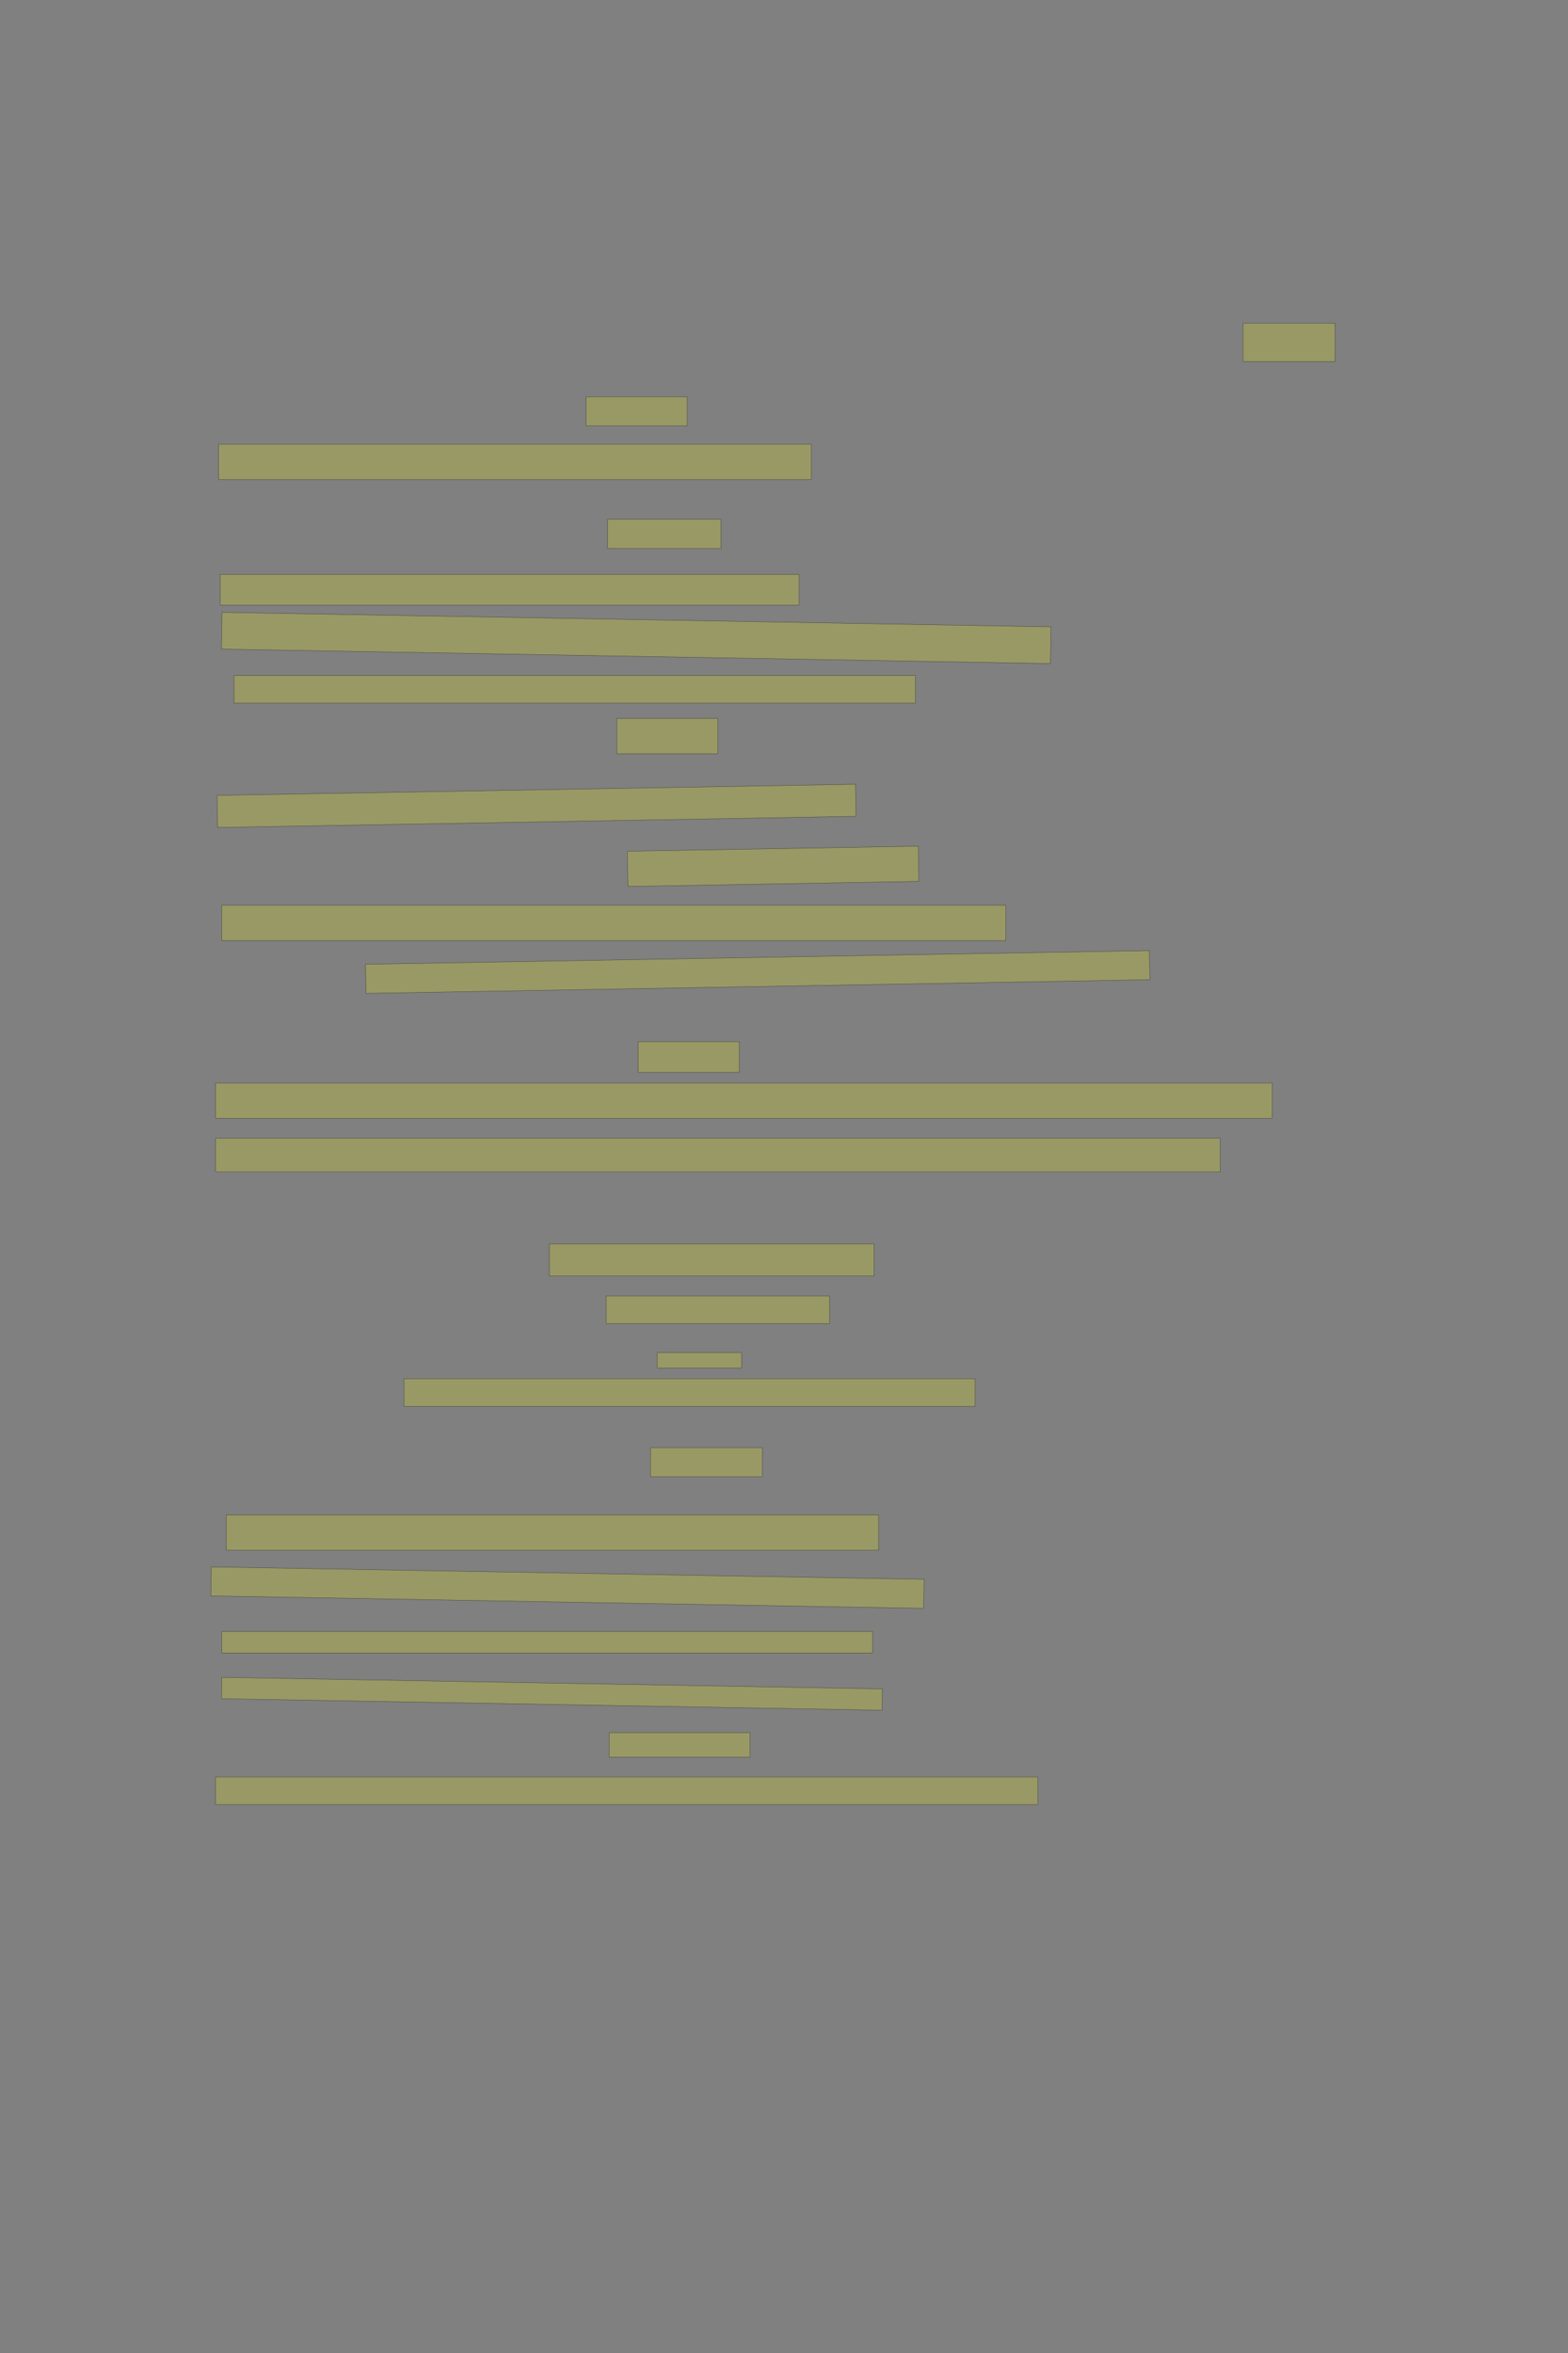 <?xml version="1.0" encoding="UTF-8" standalone="no"?><svg xmlns="http://www.w3.org/2000/svg" xmlns:xlink="http://www.w3.org/1999/xlink" height="6144" width="4096">
 <rect width="100%" height="100%" fill="#808080" stroke="none"/>
 <g>
  <title>Layer 1</title>
  <rect class=" imageannotationLine imageannotationLinked" fill="#FFFF00" fill-opacity="0.2" height="100" id="svg_2" stroke="#000000" stroke-opacity="0.5" width="240" x="3247.273" xlink:href="#la" y="844"/>
  <rect class=" imageannotationLine imageannotationLinked" fill="#FFFF00" fill-opacity="0.2" height="76" id="svg_4" stroke="#000000" stroke-opacity="0.5" width="264" x="1531.273" xlink:href="#lb" y="1036"/>
  <rect class=" imageannotationLine imageannotationLinked" fill="#FFFF00" fill-opacity="0.2" height="92" id="svg_6" stroke="#000000" stroke-opacity="0.5" width="1548" x="571.274" xlink:href="#lc" y="1160"/>
  <rect class=" imageannotationLine imageannotationLinked" fill="#FFFF00" fill-opacity="0.2" height="76" id="svg_8" stroke="#000000" stroke-opacity="0.5" width="296" x="1587.273" xlink:href="#ld" y="1356"/>
  <rect class=" imageannotationLine imageannotationLinked" fill="#FFFF00" fill-opacity="0.2" height="80" id="svg_10" stroke="#000000" stroke-opacity="0.5" width="1512" x="575.273" xlink:href="#le" y="1500"/>
  <rect class=" imageannotationLine imageannotationLinked" fill="#FFFF00" fill-opacity="0.2" height="95.934" id="svg_12" stroke="#000000" stroke-opacity="0.5" transform="rotate(1 1661.98,1665.83) " width="2165.779" x="579.085" xlink:href="#lf" y="1617.866"/>
  <rect class=" imageannotationLine imageannotationLinked" fill="#FFFF00" fill-opacity="0.2" height="72" id="svg_14" stroke="#000000" stroke-opacity="0.5" width="1780" x="611.273" xlink:href="#lg" y="1764"/>
  <rect class=" imageannotationLine imageannotationLinked" fill="#FFFF00" fill-opacity="0.2" height="92" id="svg_16" stroke="#000000" stroke-opacity="0.5" width="264" x="1611.273" xlink:href="#lh" y="1876"/>
  <rect class=" imageannotationLine imageannotationLinked" fill="#FFFF00" fill-opacity="0.2" height="83.796" id="svg_18" stroke="#000000" stroke-opacity="0.5" transform="rotate(-1 1401.6,2104.22) " width="1667.78" x="567.711" xlink:href="#li" y="2062.325"/>
  <rect class=" imageannotationLine imageannotationLinked" fill="#FFFF00" fill-opacity="0.2" height="91.934" id="svg_20" stroke="#000000" stroke-opacity="0.5" transform="rotate(-1 2019.52,2262.03) " width="760" x="1639.518" xlink:href="#lj" y="2216.063"/>
  <rect class=" imageannotationLine imageannotationLinked" fill="#FFFF00" fill-opacity="0.2" height="92" id="svg_22" stroke="#000000" stroke-opacity="0.5" width="2048" x="579.273" xlink:href="#lk" y="2364"/>
  <rect class=" imageannotationLine imageannotationLinked" fill="#FFFF00" fill-opacity="0.2" height="76" id="svg_24" stroke="#000000" stroke-opacity="0.5" transform="rotate(-1 1979.27,2538) " width="2048" x="955.273" xlink:href="#ll" y="2500"/>
  <rect class=" imageannotationLine imageannotationLinked" fill="#FFFF00" fill-opacity="0.2" height="80" id="svg_26" stroke="#000000" stroke-opacity="0.5" width="264" x="1667.273" xlink:href="#lm" y="2720"/>
  <rect class=" imageannotationLine imageannotationLinked" fill="#FFFF00" fill-opacity="0.2" height="92" id="svg_28" stroke="#000000" stroke-opacity="0.5" width="2760" x="563.273" xlink:href="#ln" y="2828"/>
  <rect class=" imageannotationLine imageannotationLinked" fill="#FFFF00" fill-opacity="0.2" height="88" id="svg_30" stroke="#000000" stroke-opacity="0.5" width="2624" x="563.273" xlink:href="#lo" y="2972"/>
  <rect class=" imageannotationLine imageannotationLinked" fill="#FFFF00" fill-opacity="0.2" height="84" id="svg_32" stroke="#000000" stroke-opacity="0.5" width="848" x="1435.273" xlink:href="#lp" y="3248"/>
  <rect class=" imageannotationLine imageannotationLinked" fill="#FFFF00" fill-opacity="0.2" height="72" id="svg_34" stroke="#000000" stroke-opacity="0.5" width="584" x="1583.273" xlink:href="#lq" y="3384"/>
  <rect class=" imageannotationLine imageannotationLinked" fill="#FFFF00" fill-opacity="0.2" height="72" id="svg_36" stroke="#000000" stroke-opacity="0.5" width="1492" x="1055.273" xlink:href="#lr" y="3600"/>
  <rect class=" imageannotationLine imageannotationLinked" fill="#FFFF00" fill-opacity="0.2" height="76" id="svg_38" stroke="#000000" stroke-opacity="0.5" width="292" x="1699.273" xlink:href="#ls" y="3780"/>
  <rect class=" imageannotationLine imageannotationLinked" fill="#FFFF00" fill-opacity="0.2" height="92" id="svg_40" stroke="#000000" stroke-opacity="0.5" width="1704" x="591.273" xlink:href="#lt" y="3956"/>
  <rect class=" imageannotationLine imageannotationLinked" fill="#FFFF00" fill-opacity="0.2" height="75.727" id="svg_42" stroke="#000000" stroke-opacity="0.5" transform="rotate(1 1482.33,4145.5) " width="1862.104" x="551.278" xlink:href="#lu" y="4107.637"/>
  <rect class=" imageannotationLine imageannotationLinked" fill="#FFFF00" fill-opacity="0.2" height="56" id="svg_44" stroke="#000000" stroke-opacity="0.5" width="1700" x="579.273" xlink:href="#lv" y="4260"/>
  <rect class=" imageannotationLine imageannotationLinked" fill="#FFFF00" fill-opacity="0.2" height="55.731" id="svg_46" stroke="#000000" stroke-opacity="0.5" transform="rotate(1 1441.78,4422.72) " width="1725.776" x="578.897" xlink:href="#lw" y="4394.858"/>
  <rect class=" imageannotationLine imageannotationLinked" fill="#FFFF00" fill-opacity="0.2" height="64" id="svg_48" stroke="#000000" stroke-opacity="0.5" width="368" x="1591.273" xlink:href="#lx" y="4524"/>
  <rect class=" imageannotationLine imageannotationLinked" fill="#FFFF00" fill-opacity="0.2" height="72" id="svg_50" stroke="#000000" stroke-opacity="0.5" width="2148" x="563.273" xlink:href="#ly" y="4640"/>
  <rect class=" imageannotationLine imageannotationLinked" fill="#FFFF00" fill-opacity="0.2" height="40" id="svg_3" stroke="#000000" stroke-opacity="0.5" width="220" x="1717" xlink:href="#lz" y="3532"/>
 </g>
</svg>